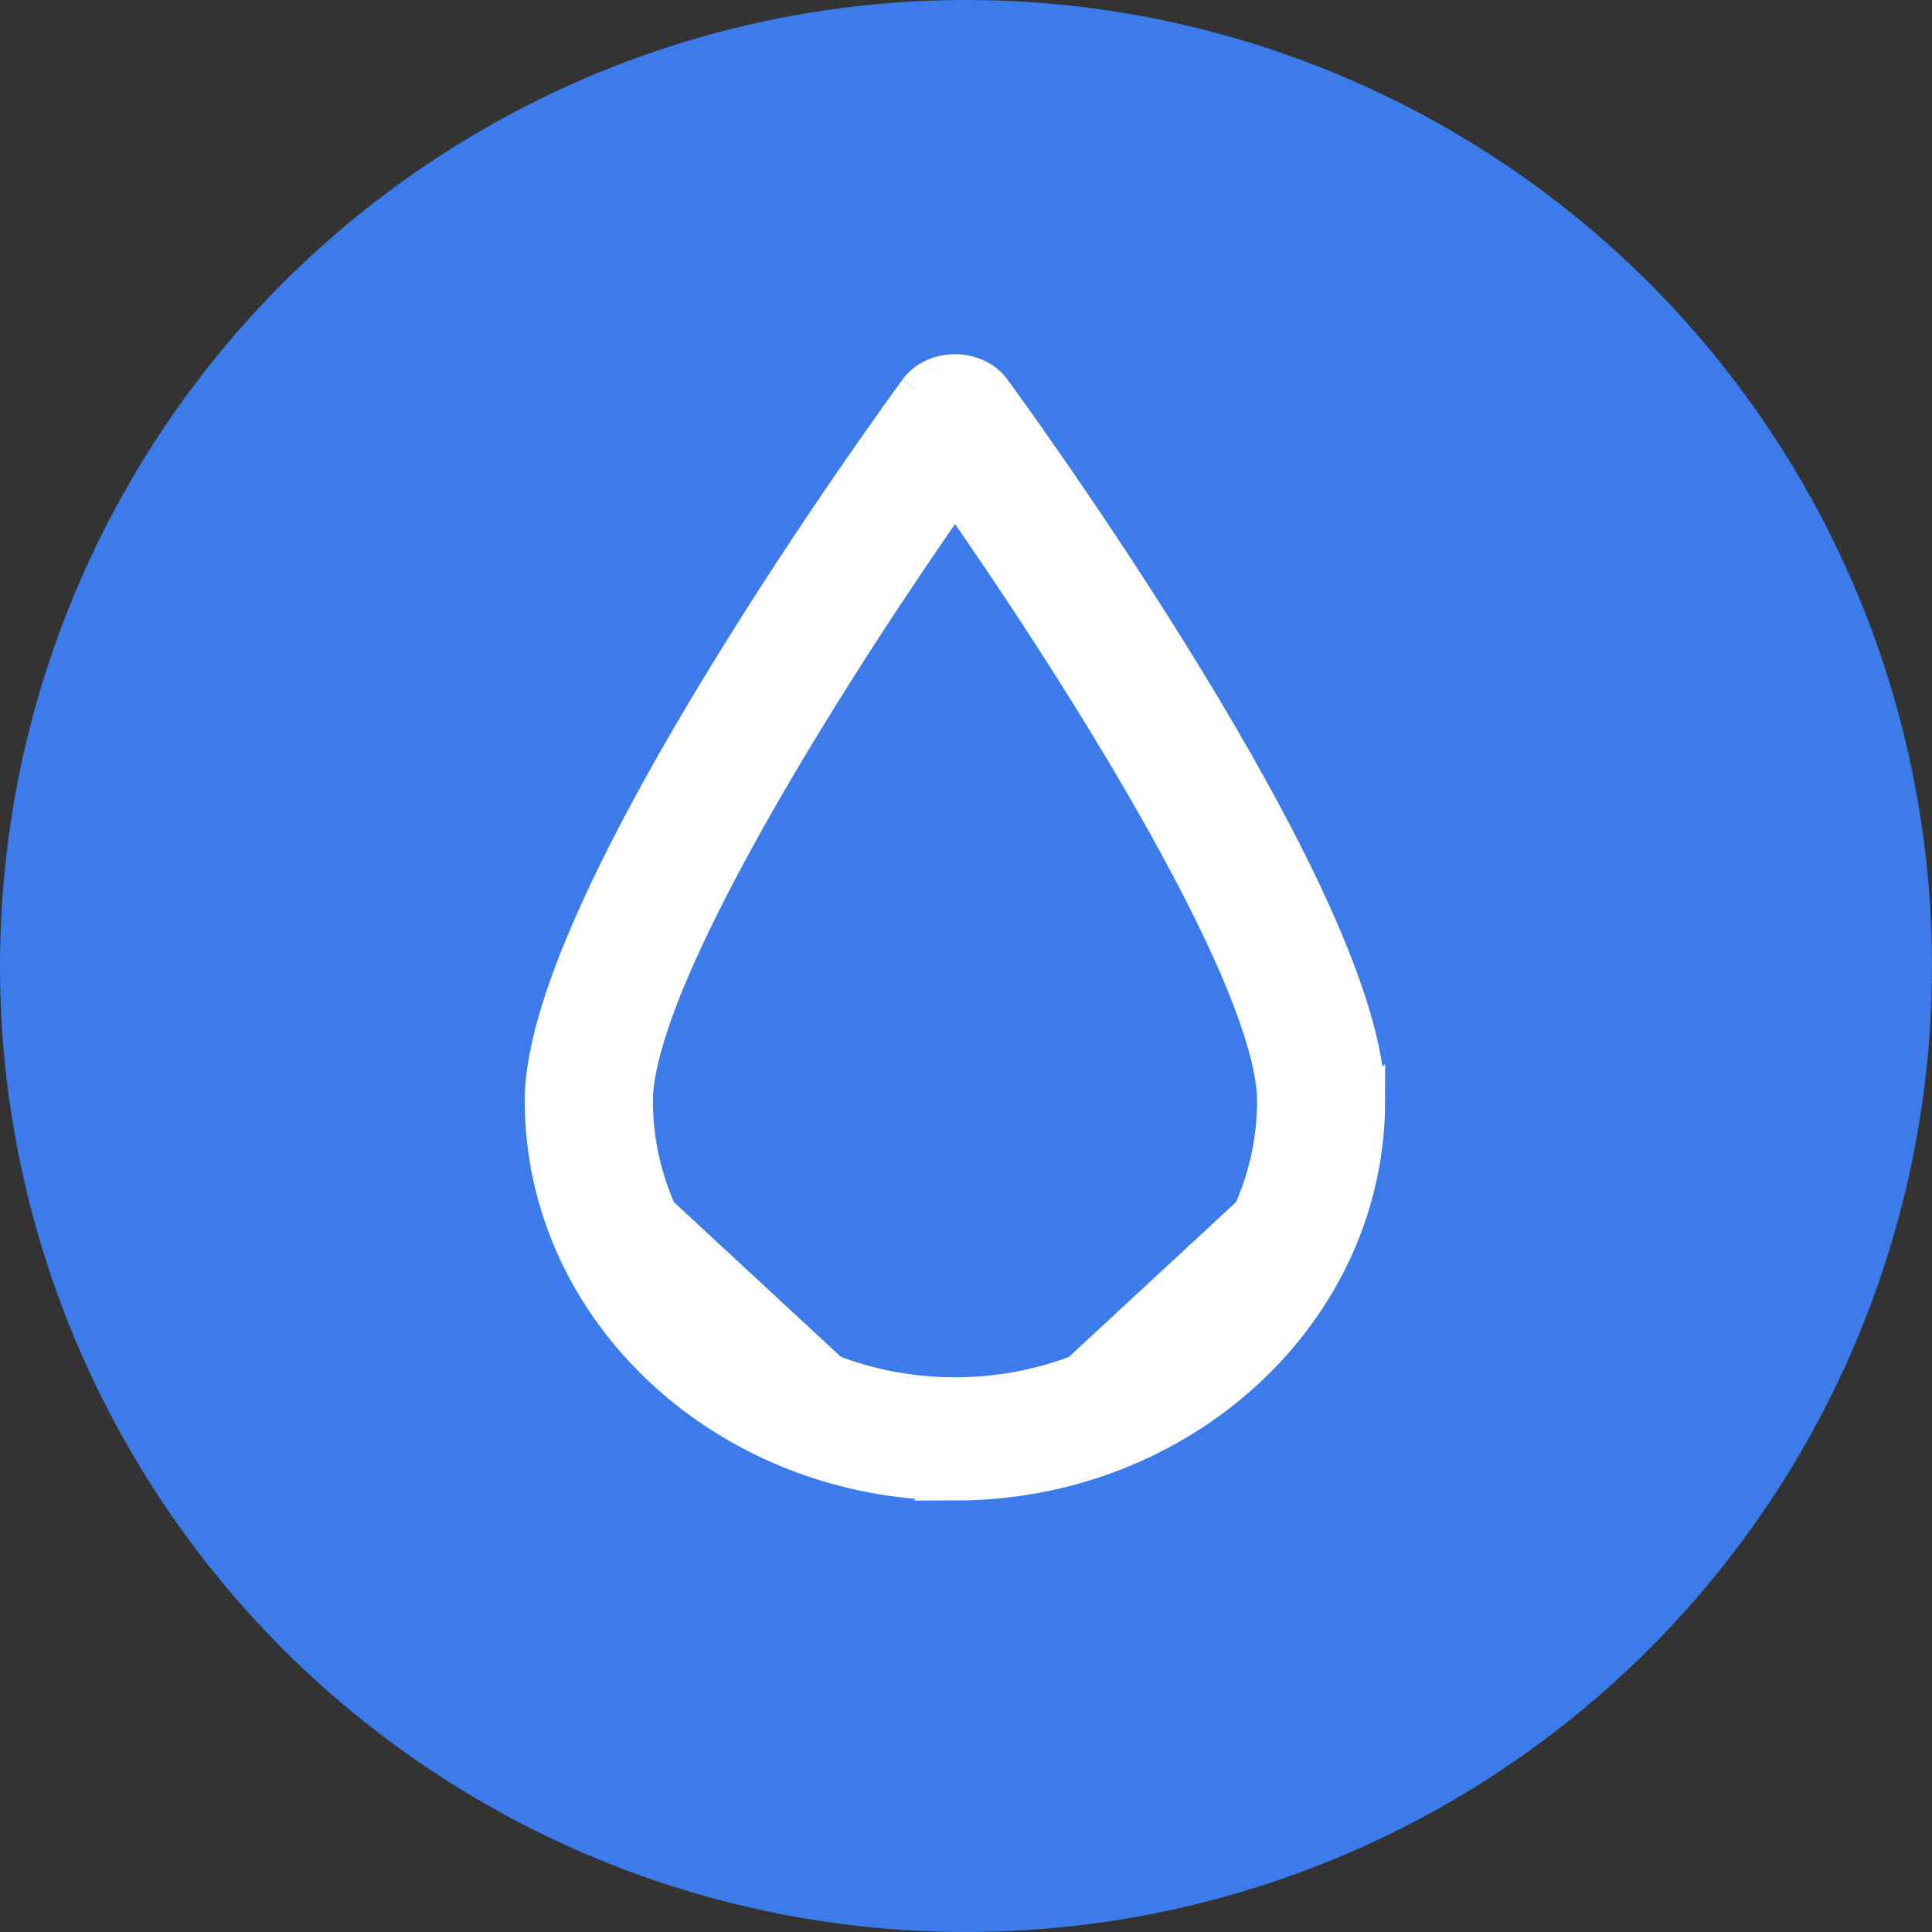 <svg width="18" height="18" viewBox="0 0 18 18" fill="none" xmlns="http://www.w3.org/2000/svg">
<rect x="0" y="0" width="18" height="18" fill="#333333" stroke="none"/>
<circle cx="9" cy="9" r="9" fill="#3C7BEA"/>
<path d="M9.264 3.623L9.264 3.623C9.336 3.721 10.204 4.91 11.055 6.302C11.481 6.998 11.904 7.747 12.221 8.438C12.535 9.122 12.755 9.77 12.755 10.256L9.264 3.623ZM9.264 3.623L9.264 3.623M9.264 3.623L9.264 3.623M9.264 3.623C9.173 3.5 9.027 3.45 8.897 3.45C8.767 3.45 8.621 3.5 8.531 3.623L8.531 3.623M9.264 3.623L8.531 3.623M8.531 3.623L8.53 3.624M8.531 3.623L8.53 3.624M8.53 3.624C8.456 3.726 7.589 4.913 6.74 6.302M8.53 3.624L6.74 6.302M6.74 6.302C6.314 6.998 5.891 7.747 5.574 8.438M6.74 6.302L5.574 8.438M5.574 8.438C5.26 9.122 5.039 9.77 5.039 10.256M5.574 8.438L5.039 10.256M5.039 10.256C5.039 12.237 6.782 13.83 8.897 13.83M5.039 10.256L8.897 13.83M8.897 13.83C11.013 13.83 12.755 12.237 12.755 10.256L8.897 13.83ZM9.143 3.712C9.033 3.562 8.762 3.562 8.652 3.712L8.651 3.712C8.504 3.915 5.189 8.455 5.189 10.256C5.189 12.143 6.854 13.68 8.897 13.68C10.941 13.68 12.605 12.143 12.605 10.256C12.606 8.453 9.284 3.905 9.143 3.712ZM8.898 12.982C7.251 12.982 5.933 11.749 5.933 10.256C5.933 9.976 6.051 9.567 6.259 9.074C6.466 8.587 6.753 8.034 7.075 7.47C7.671 6.428 8.379 5.36 8.898 4.62C9.416 5.36 10.125 6.428 10.72 7.47C11.042 8.033 11.329 8.586 11.536 9.074C11.744 9.567 11.862 9.975 11.862 10.256C11.862 11.749 10.543 12.982 8.898 12.982Z" fill="white" stroke="white" stroke-width="0.3"/>
</svg>
